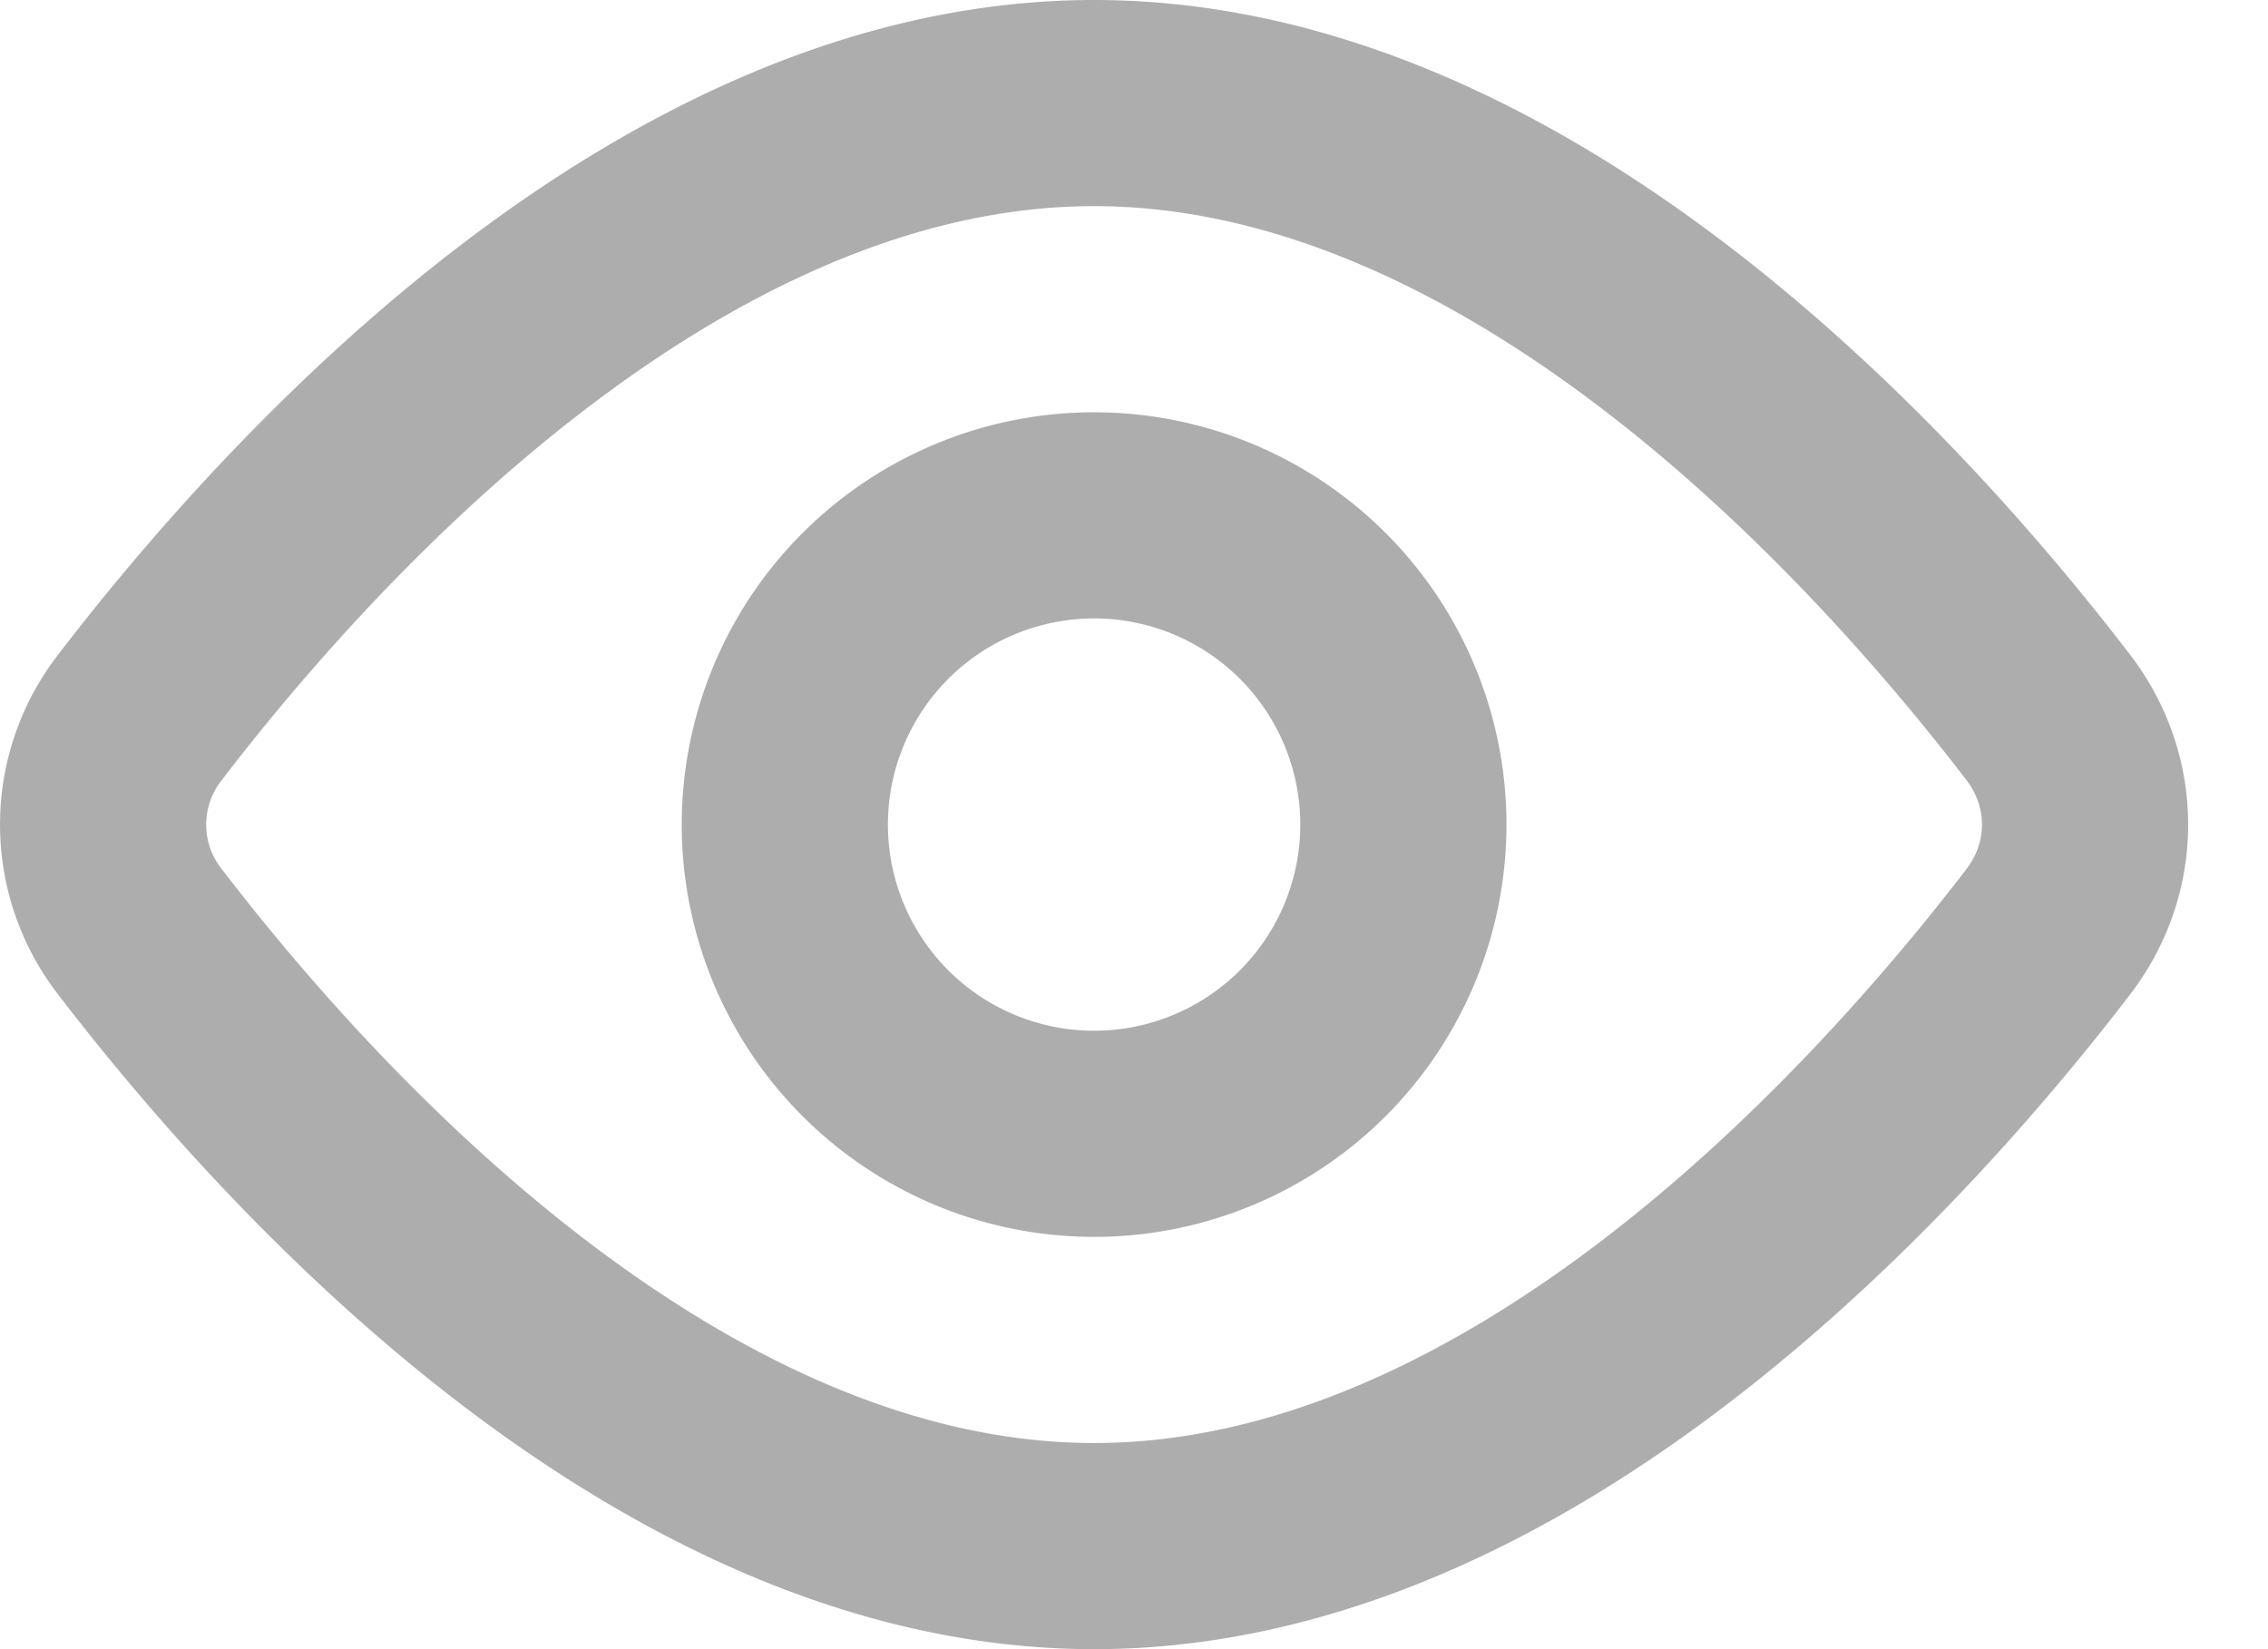 <svg xmlns="http://www.w3.org/2000/svg" width="22" height="16" fill="none" viewBox="0 0 22 16">
  <path stroke="#ADADAD" stroke-linecap="round" stroke-linejoin="round" stroke-width="2" d="M19.87 6.962c.474.62.474 1.457 0 2.076C18.377 10.987 14.795 15 10.613 15c-4.182 0-7.764-4.013-9.257-5.962a1.692 1.692 0 0 1 0-2.076C2.849 5.013 6.43 1 10.613 1c4.182 0 7.764 4.013 9.257 5.962Z"/>
  <path stroke="#ADADAD" stroke-linecap="round" stroke-linejoin="round" stroke-width="2" d="M10.613 11a3 3 0 1 0 0-6 3 3 0 0 0 0 6Z"/>
</svg>

